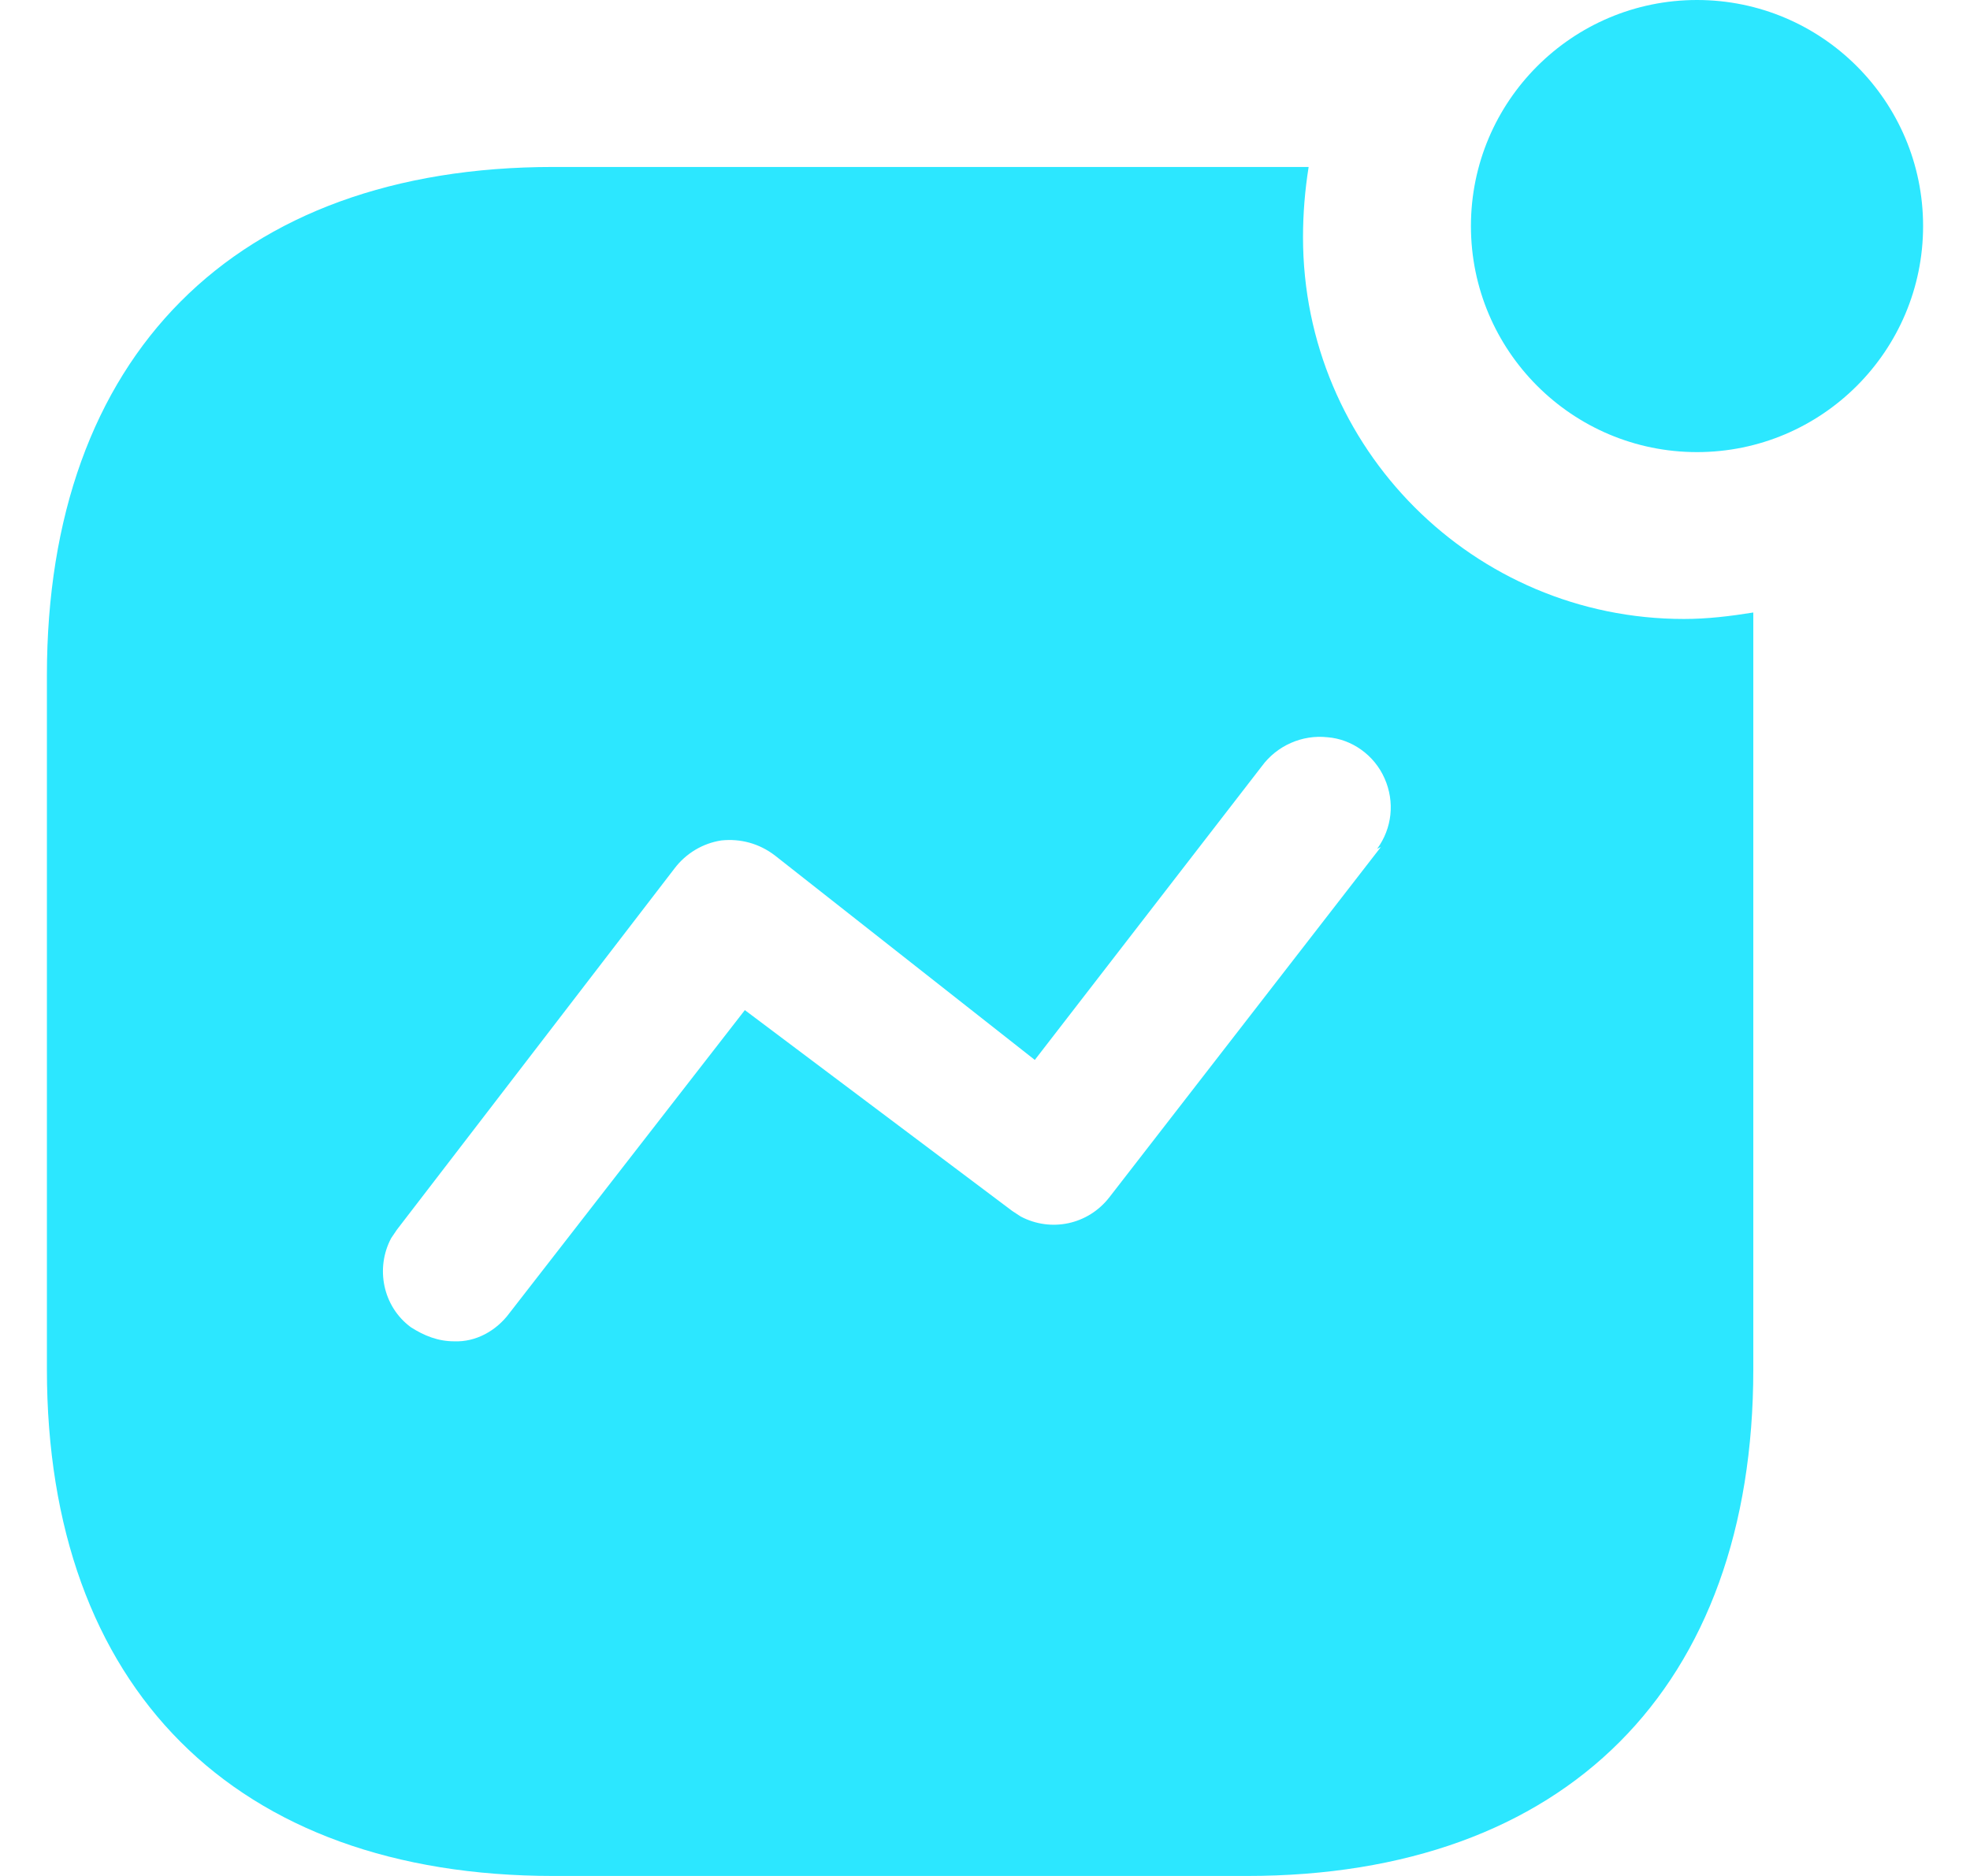 <svg width="21" height="20" viewBox="0 0 21 20" fill="none" xmlns="http://www.w3.org/2000/svg">
<path fill-rule="evenodd" clip-rule="evenodd" d="M15.68 2.41C15.68 1.08 16.76 0 18.09 0C19.42 0 20.5 1.08 20.5 2.41C20.5 3.74 19.42 4.82 18.09 4.82C16.76 4.82 15.68 3.74 15.68 2.41ZM11.83 12.759L14.72 9.03L14.68 9.05C14.84 8.83 14.87 8.55 14.76 8.3C14.651 8.05 14.41 7.88 14.151 7.86C13.88 7.83 13.611 7.95 13.45 8.17L11.031 11.3L8.26 9.12C8.09 8.99 7.89 8.939 7.69 8.96C7.491 8.99 7.311 9.099 7.19 9.259L4.231 13.11L4.17 13.2C4 13.519 4.08 13.929 4.38 14.15C4.52 14.24 4.67 14.3 4.84 14.3C5.071 14.31 5.29 14.189 5.43 14L7.94 10.769L10.79 12.91L10.88 12.969C11.2 13.139 11.6 13.06 11.83 12.759ZM13.95 1.78C13.91 2.03 13.89 2.28 13.89 2.53C13.89 4.78 15.71 6.599 17.95 6.599C18.2 6.599 18.44 6.57 18.69 6.53V14.599C18.69 17.99 16.69 20 13.29 20H5.901C2.5 20 0.5 17.99 0.5 14.599V7.2C0.5 3.8 2.5 1.78 5.901 1.78H13.95Z" fill="#2CE7FF"/>
</svg>
